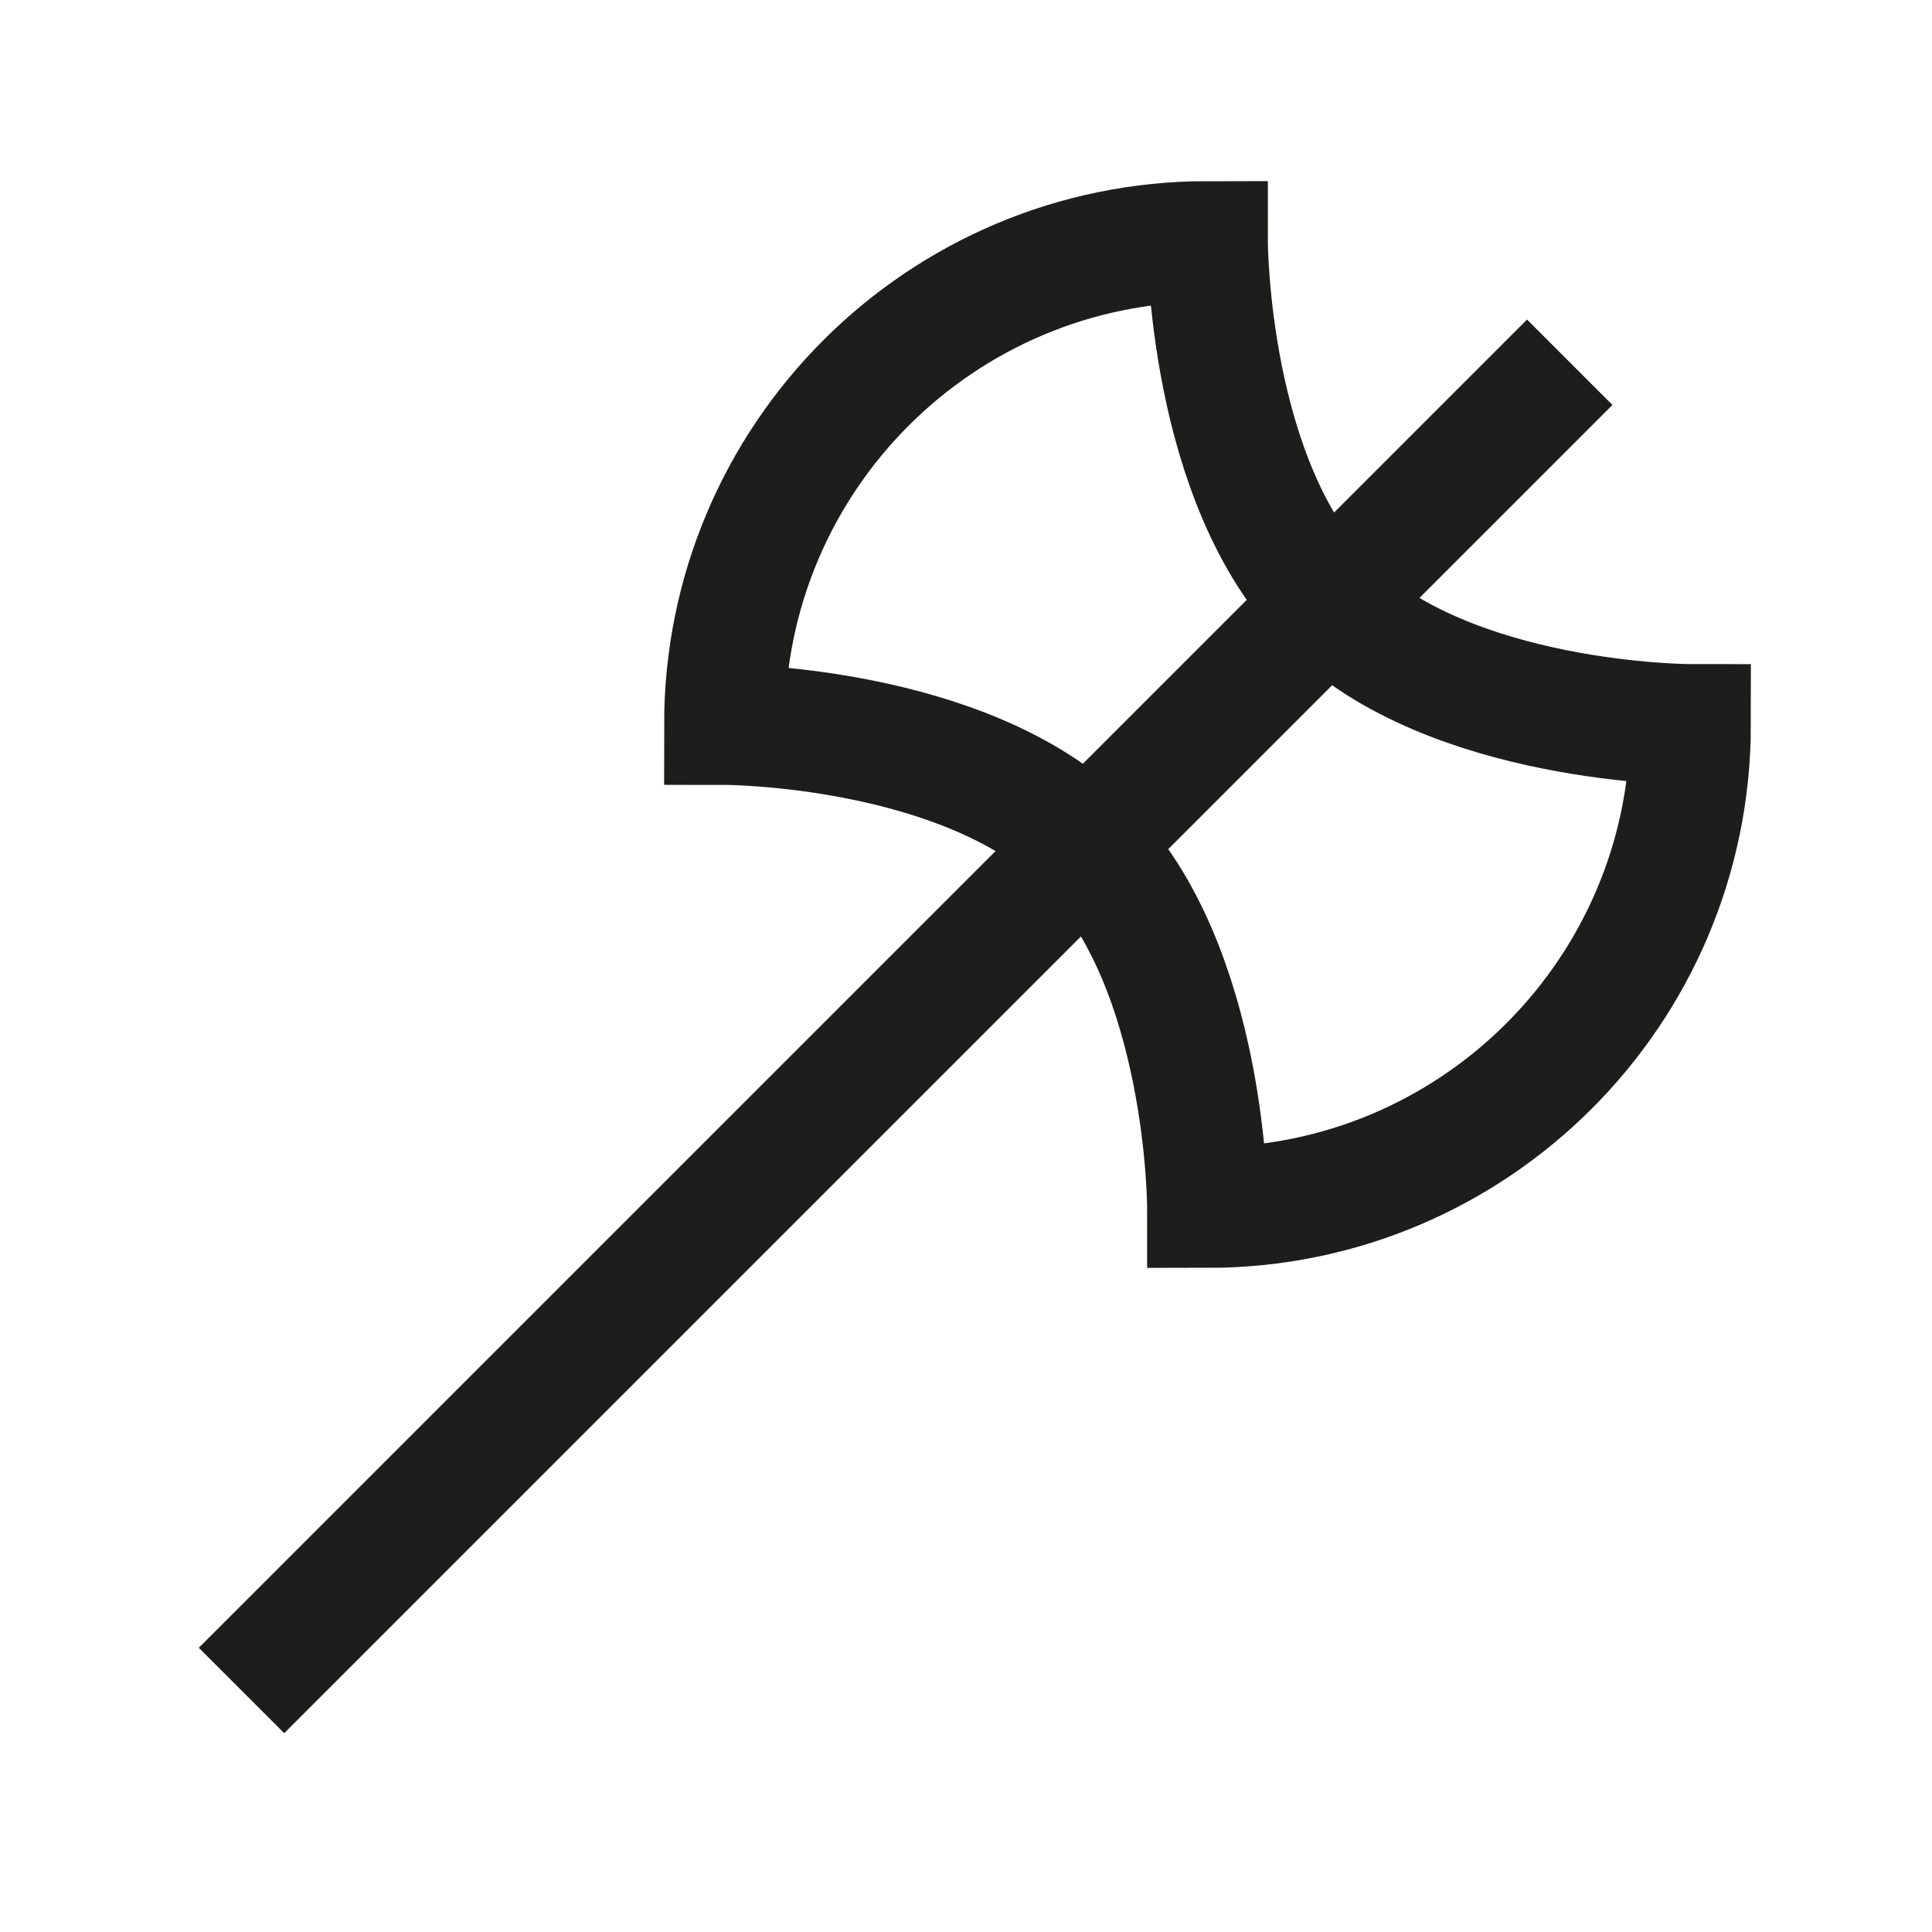<?xml version="1.0" encoding="utf-8"?>
<!-- Generator: Adobe Illustrator 21.1.0, SVG Export Plug-In . SVG Version: 6.00 Build 0)  -->
<svg version="1.1" id="Ebene_1" xmlns="http://www.w3.org/2000/svg" xmlns:xlink="http://www.w3.org/1999/xlink" x="0px" y="0px"
	 viewBox="0 0 64 64" enable-background="new 0 0 64 64" xml:space="preserve">
<line fill="none" stroke="#1D1D1B" stroke-width="4" stroke-miterlimit="10" x1="52" y1="12" x2="8" y2="56"/>
<path fill="none" stroke="#1D1D1B" stroke-width="4" stroke-miterlimit="10" d="M44,20c-4-4-4-12-4-12c-8.837,0-16,7.163-16,16
	c0,0,8,0,12,4s4,12,4,12c8.837,0,16-7.163,16-16C56,24,48,24,44,20z"/>
</svg>
